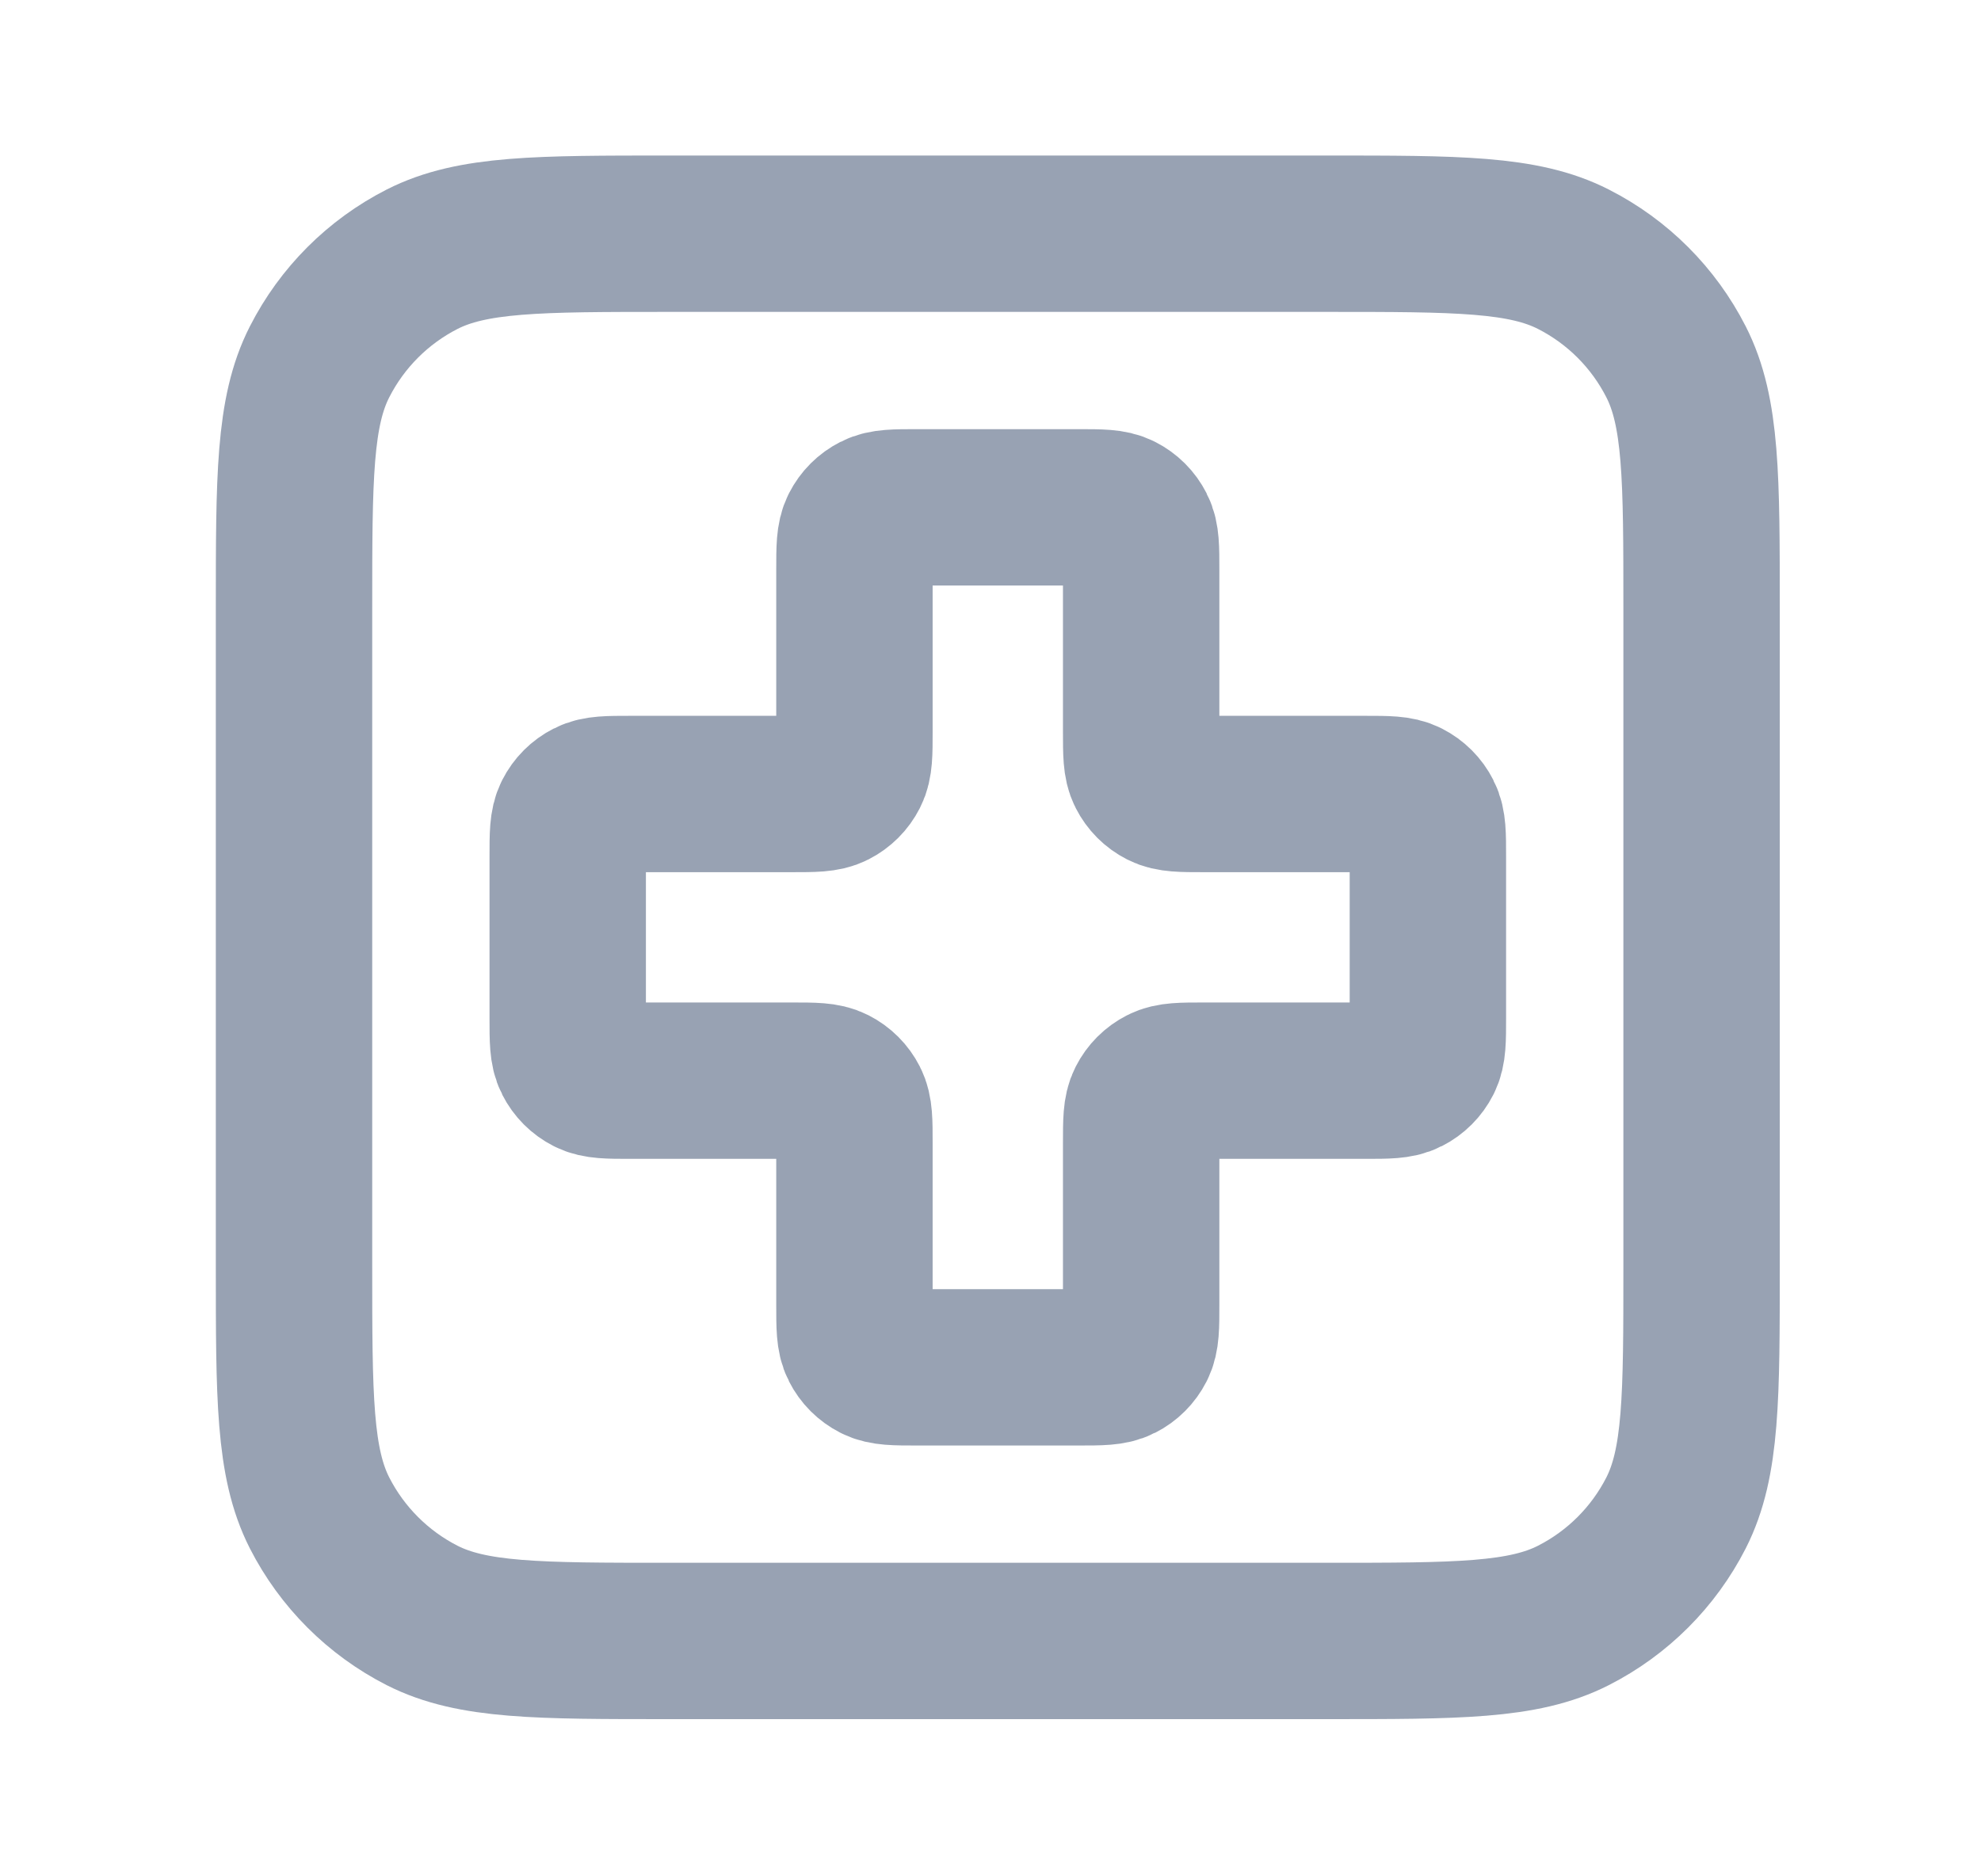<svg width="19" height="18" viewBox="0 0 19 18" fill="none" xmlns="http://www.w3.org/2000/svg">
<path d="M2.82 5.842C2.82 4.582 2.82 3.952 3.065 3.471C3.281 3.047 3.625 2.703 4.048 2.487C4.53 2.242 5.16 2.242 6.42 2.242H12.72C13.98 2.242 14.61 2.242 15.091 2.487C15.515 2.703 15.859 3.047 16.075 3.471C16.32 3.952 16.32 4.582 16.32 5.842V12.142C16.32 13.402 16.32 14.032 16.075 14.514C15.859 14.937 15.515 15.281 15.091 15.497C14.61 15.742 13.98 15.742 12.72 15.742H6.42C5.16 15.742 4.53 15.742 4.048 15.497C3.625 15.281 3.281 14.937 3.065 14.514C2.82 14.032 2.82 13.402 2.82 12.142V5.842Z" stroke="#98A2B3" stroke-width="1.5" stroke-linecap="round" stroke-linejoin="round"/>
<path d="M10.945 5.467C10.945 5.257 10.945 5.152 10.904 5.072C10.868 5.001 10.811 4.944 10.74 4.908C10.66 4.867 10.555 4.867 10.345 4.867H8.795C8.585 4.867 8.48 4.867 8.4 4.908C8.329 4.944 8.272 5.001 8.236 5.072C8.195 5.152 8.195 5.257 8.195 5.467V7.017C8.195 7.227 8.195 7.332 8.154 7.412C8.118 7.483 8.061 7.54 7.99 7.576C7.91 7.617 7.805 7.617 7.595 7.617H6.045C5.835 7.617 5.73 7.617 5.65 7.658C5.579 7.694 5.522 7.751 5.486 7.822C5.445 7.902 5.445 8.007 5.445 8.217V9.767C5.445 9.977 5.445 10.082 5.486 10.162C5.522 10.233 5.579 10.29 5.65 10.326C5.73 10.367 5.835 10.367 6.045 10.367H7.595C7.805 10.367 7.91 10.367 7.99 10.408C8.061 10.444 8.118 10.501 8.154 10.572C8.195 10.652 8.195 10.757 8.195 10.967V12.517C8.195 12.727 8.195 12.832 8.236 12.912C8.272 12.983 8.329 13.04 8.4 13.076C8.48 13.117 8.585 13.117 8.795 13.117H10.345C10.555 13.117 10.66 13.117 10.74 13.076C10.811 13.04 10.868 12.983 10.904 12.912C10.945 12.832 10.945 12.727 10.945 12.517V10.967C10.945 10.757 10.945 10.652 10.986 10.572C11.022 10.501 11.079 10.444 11.15 10.408C11.23 10.367 11.335 10.367 11.545 10.367H13.095C13.305 10.367 13.41 10.367 13.49 10.326C13.561 10.29 13.618 10.233 13.654 10.162C13.695 10.082 13.695 9.977 13.695 9.767V8.217C13.695 8.007 13.695 7.902 13.654 7.822C13.618 7.751 13.561 7.694 13.49 7.658C13.41 7.617 13.305 7.617 13.095 7.617H11.545C11.335 7.617 11.23 7.617 11.15 7.576C11.079 7.54 11.022 7.483 10.986 7.412C10.945 7.332 10.945 7.227 10.945 7.017V5.467Z" stroke="#98A2B3" stroke-width="1.5" stroke-linecap="round" stroke-linejoin="round"/>
</svg>
